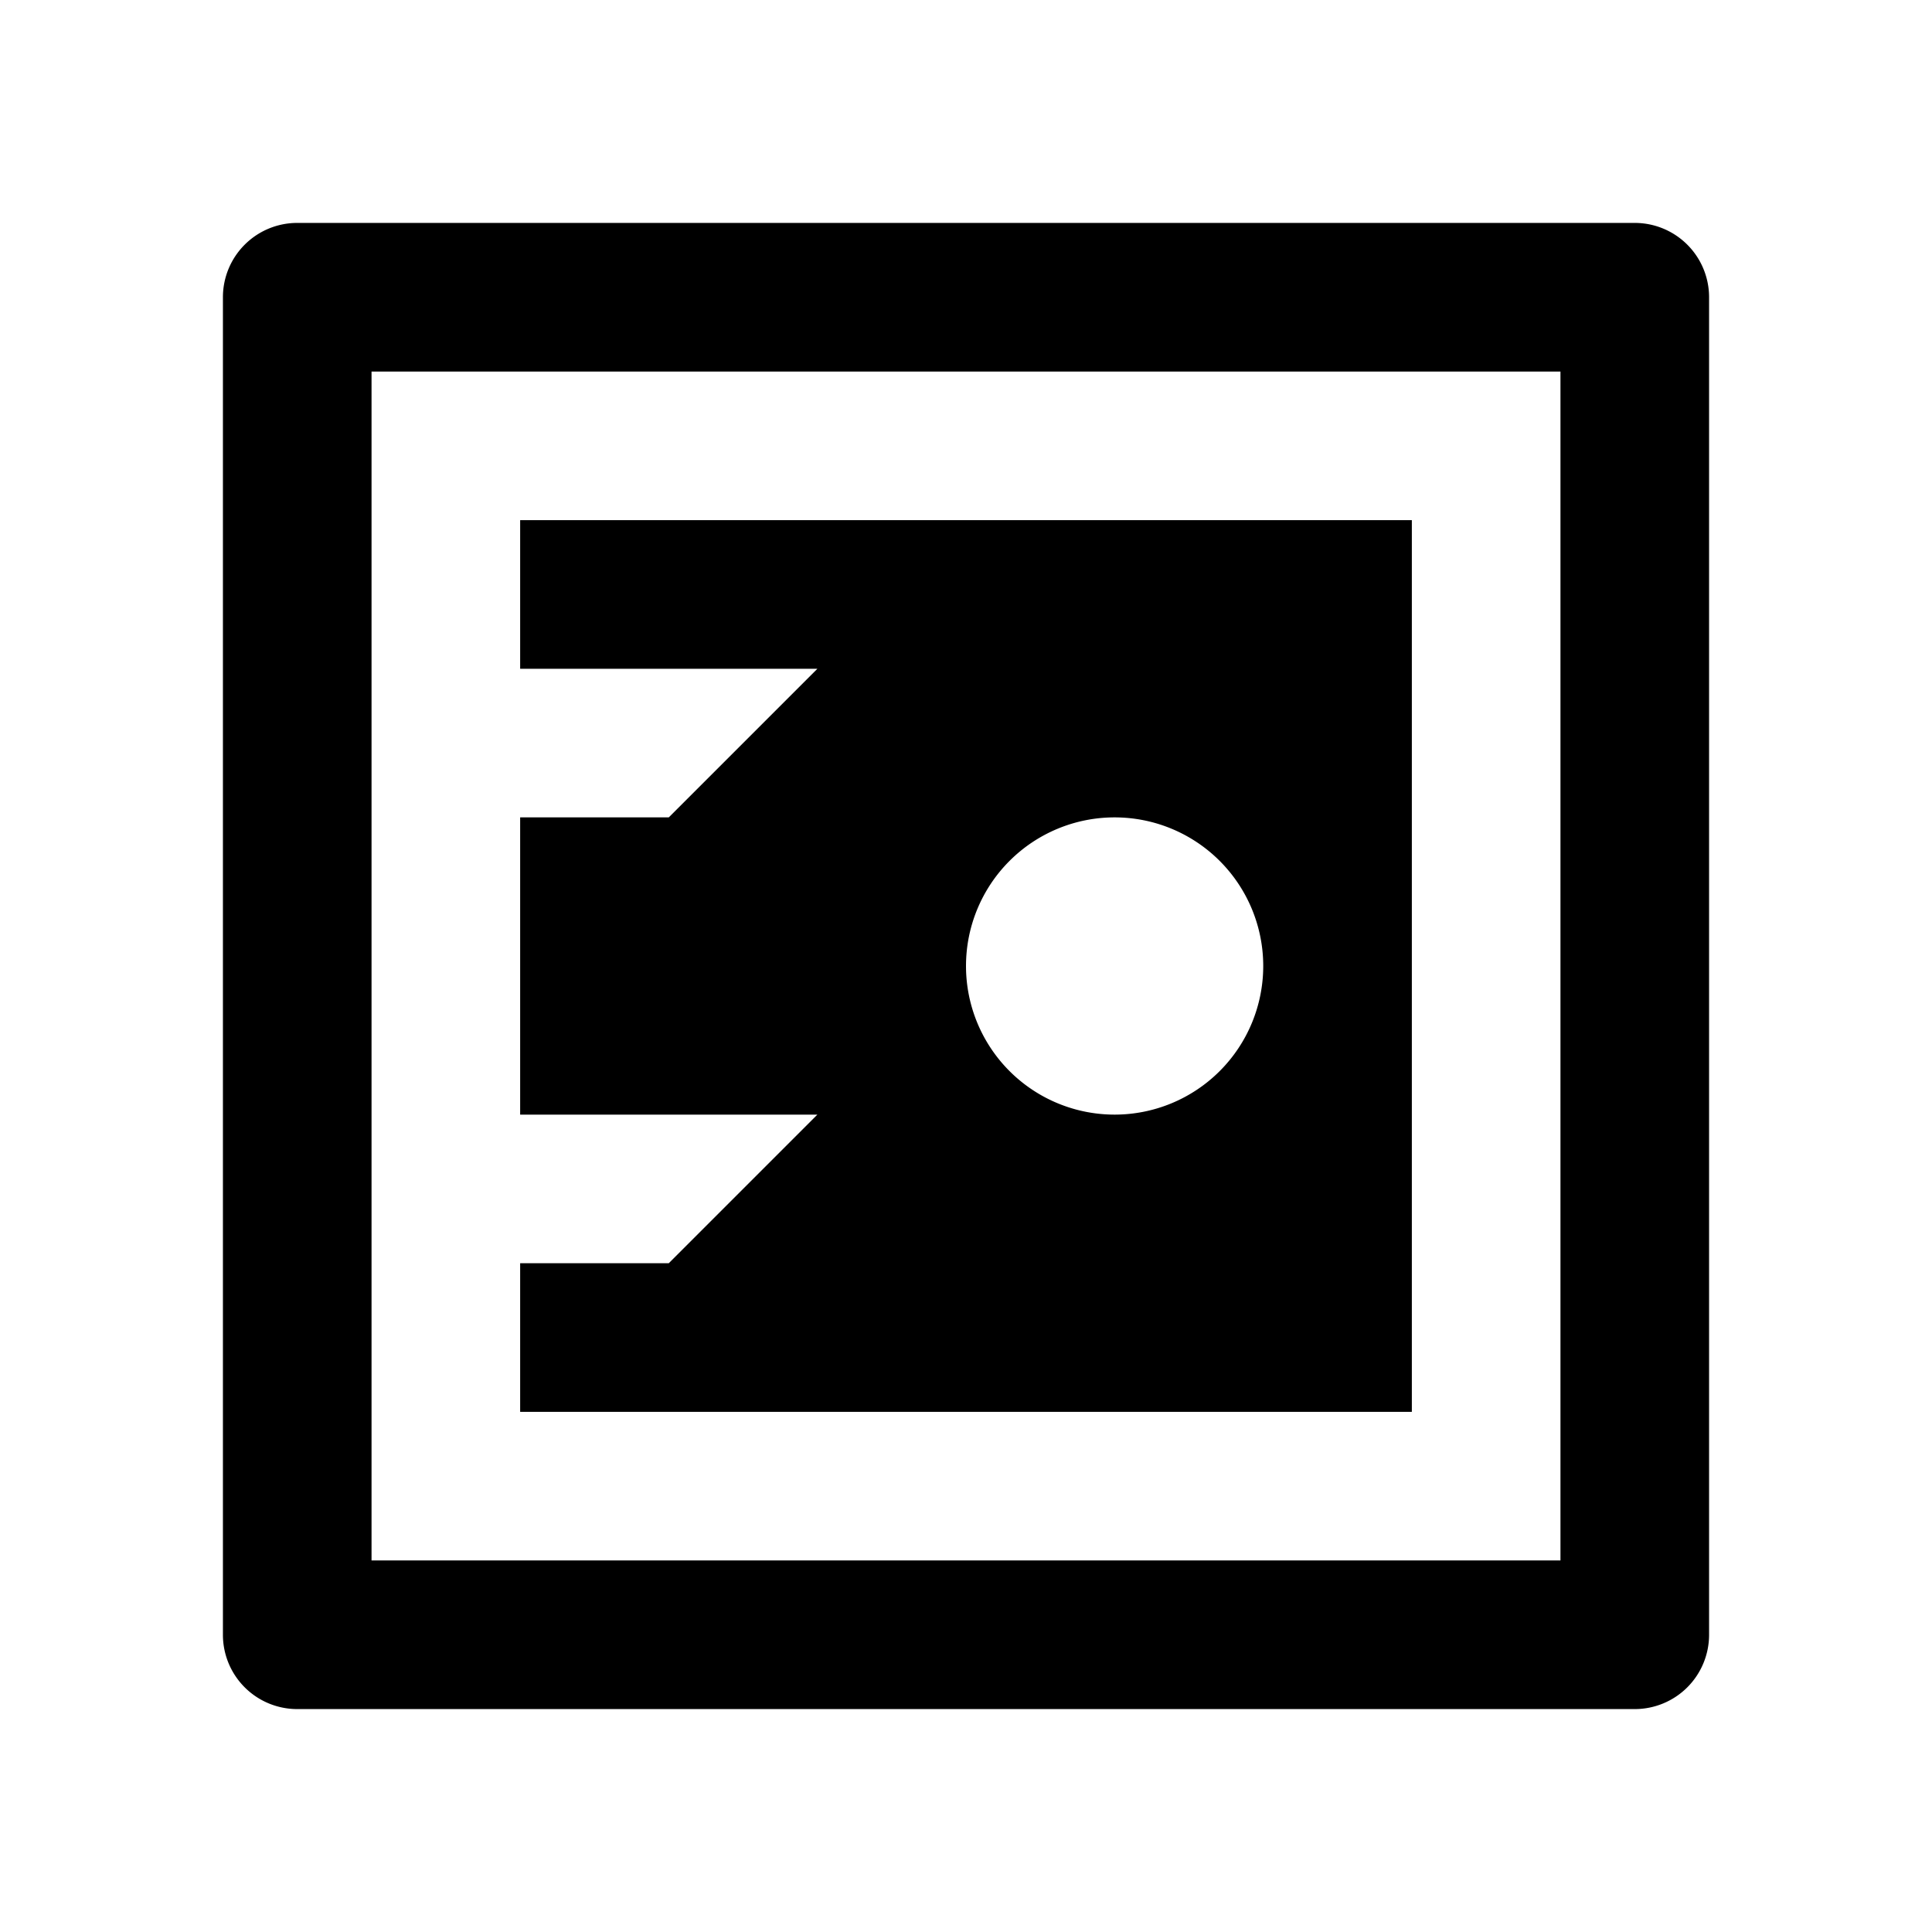 <svg id="a84720ab-d943-4bd1-8382-2916eba42850" data-name="Blue" xmlns="http://www.w3.org/2000/svg" viewBox="0 0 260 260"><defs><style>.e17f8572-7482-4588-a286-2c212dc944a6{fill-rule:evenodd;}</style></defs><g id="a0caec28-bef3-4b52-824f-e8aa17a45b56" data-name="Deposit"><path id="ff4309d7-2098-43f9-b305-f36859dc73d8" data-name="Icon" class="e17f8572-7482-4588-a286-2c212dc944a6" d="M70,150V110H90l20-20H70V70H190V190H70V170H90l20-20ZM30,39.92A10,10,0,0,1,39.92,30H220.08A10,10,0,0,1,230,39.92V220.08a10,10,0,0,1-9.92,9.92H39.92A10,10,0,0,1,30,220.08ZM50,50V210H210V50ZM150,150a20,20,0,1,0-20-20A20,20,0,0,0,150,150Z"/></g></svg>